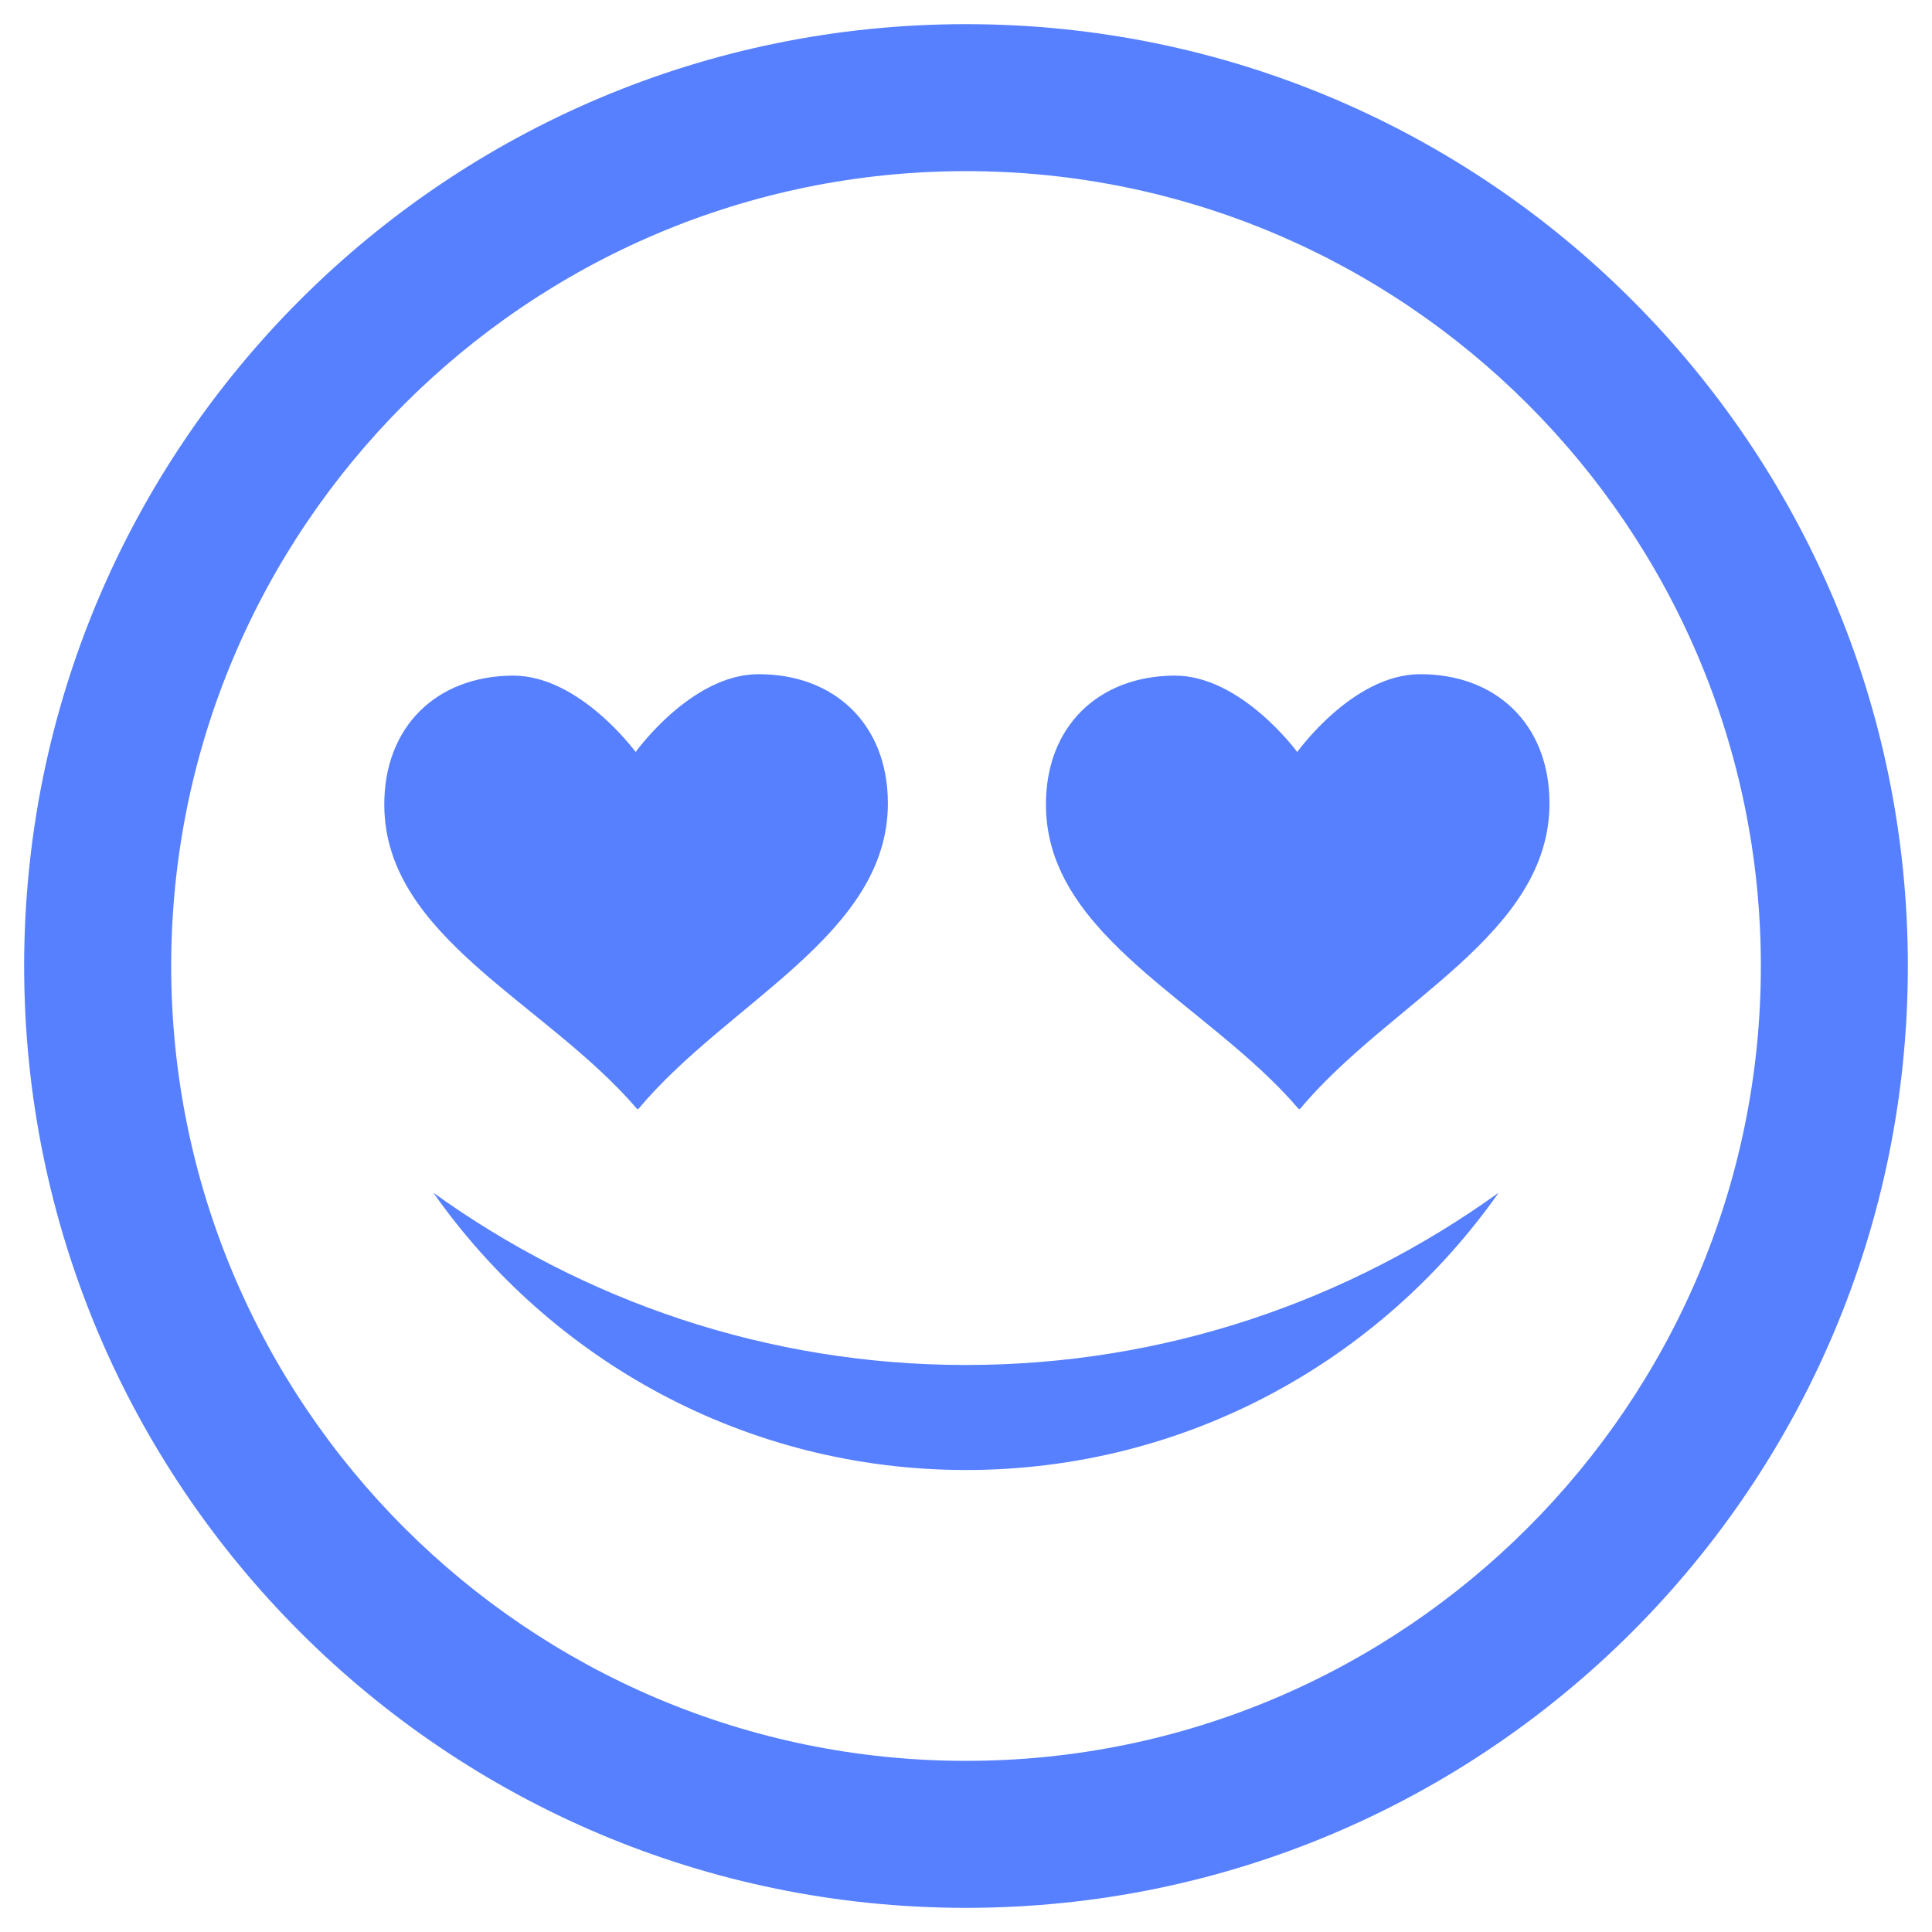 <?xml version="1.0" encoding="utf-8"?>
<svg xmlns="http://www.w3.org/2000/svg" height="128" width="128" viewBox="0 0 128 128">
  <g>
    <path id="path1" transform="rotate(0,64,64) translate(1.6,1.6) scale(3.9,3.9)  " fill="#5680FF" d="M6.951,19.851C9.501,21.686 12.619,22.778 16,22.778 19.381,22.778 22.499,21.686 25.049,19.851 23.048,22.697 19.744,24.562 16,24.562 12.256,24.562 8.952,22.697 6.951,19.851z M23.705,11.043C24.991,11.036 25.905,11.88 25.912,13.222 25.924,15.466 23.201,16.601 21.674,18.428L21.652,18.429C20.103,16.618 17.37,15.514 17.358,13.273 17.349,11.934 18.247,11.074 19.539,11.067 20.674,11.061 21.627,12.365 21.627,12.365 21.627,12.365 22.566,11.05 23.705,11.043z M12.466,11.043C13.752,11.036 14.666,11.88 14.673,13.222 14.685,15.466 11.962,16.601 10.435,18.428L10.413,18.429C8.863,16.618 6.13,15.514 6.118,13.273 6.11,11.934 7.007,11.074 8.3,11.067 9.435,11.061 10.388,12.365 10.388,12.365 10.388,12.365 11.327,11.05 12.466,11.043z M16,2.497C8.555,2.497 2.498,8.555 2.498,16 2.498,23.445 8.555,29.503 16,29.503 23.445,29.503 29.503,23.445 29.503,16 29.503,8.555 23.445,2.497 16,2.497z M16,0C24.837,0 32,7.163 32,16 32,24.837 24.837,32 16,32 7.163,32 0,24.837 0,16 0,7.163 7.163,0 16,0z" />
  </g>
</svg>
